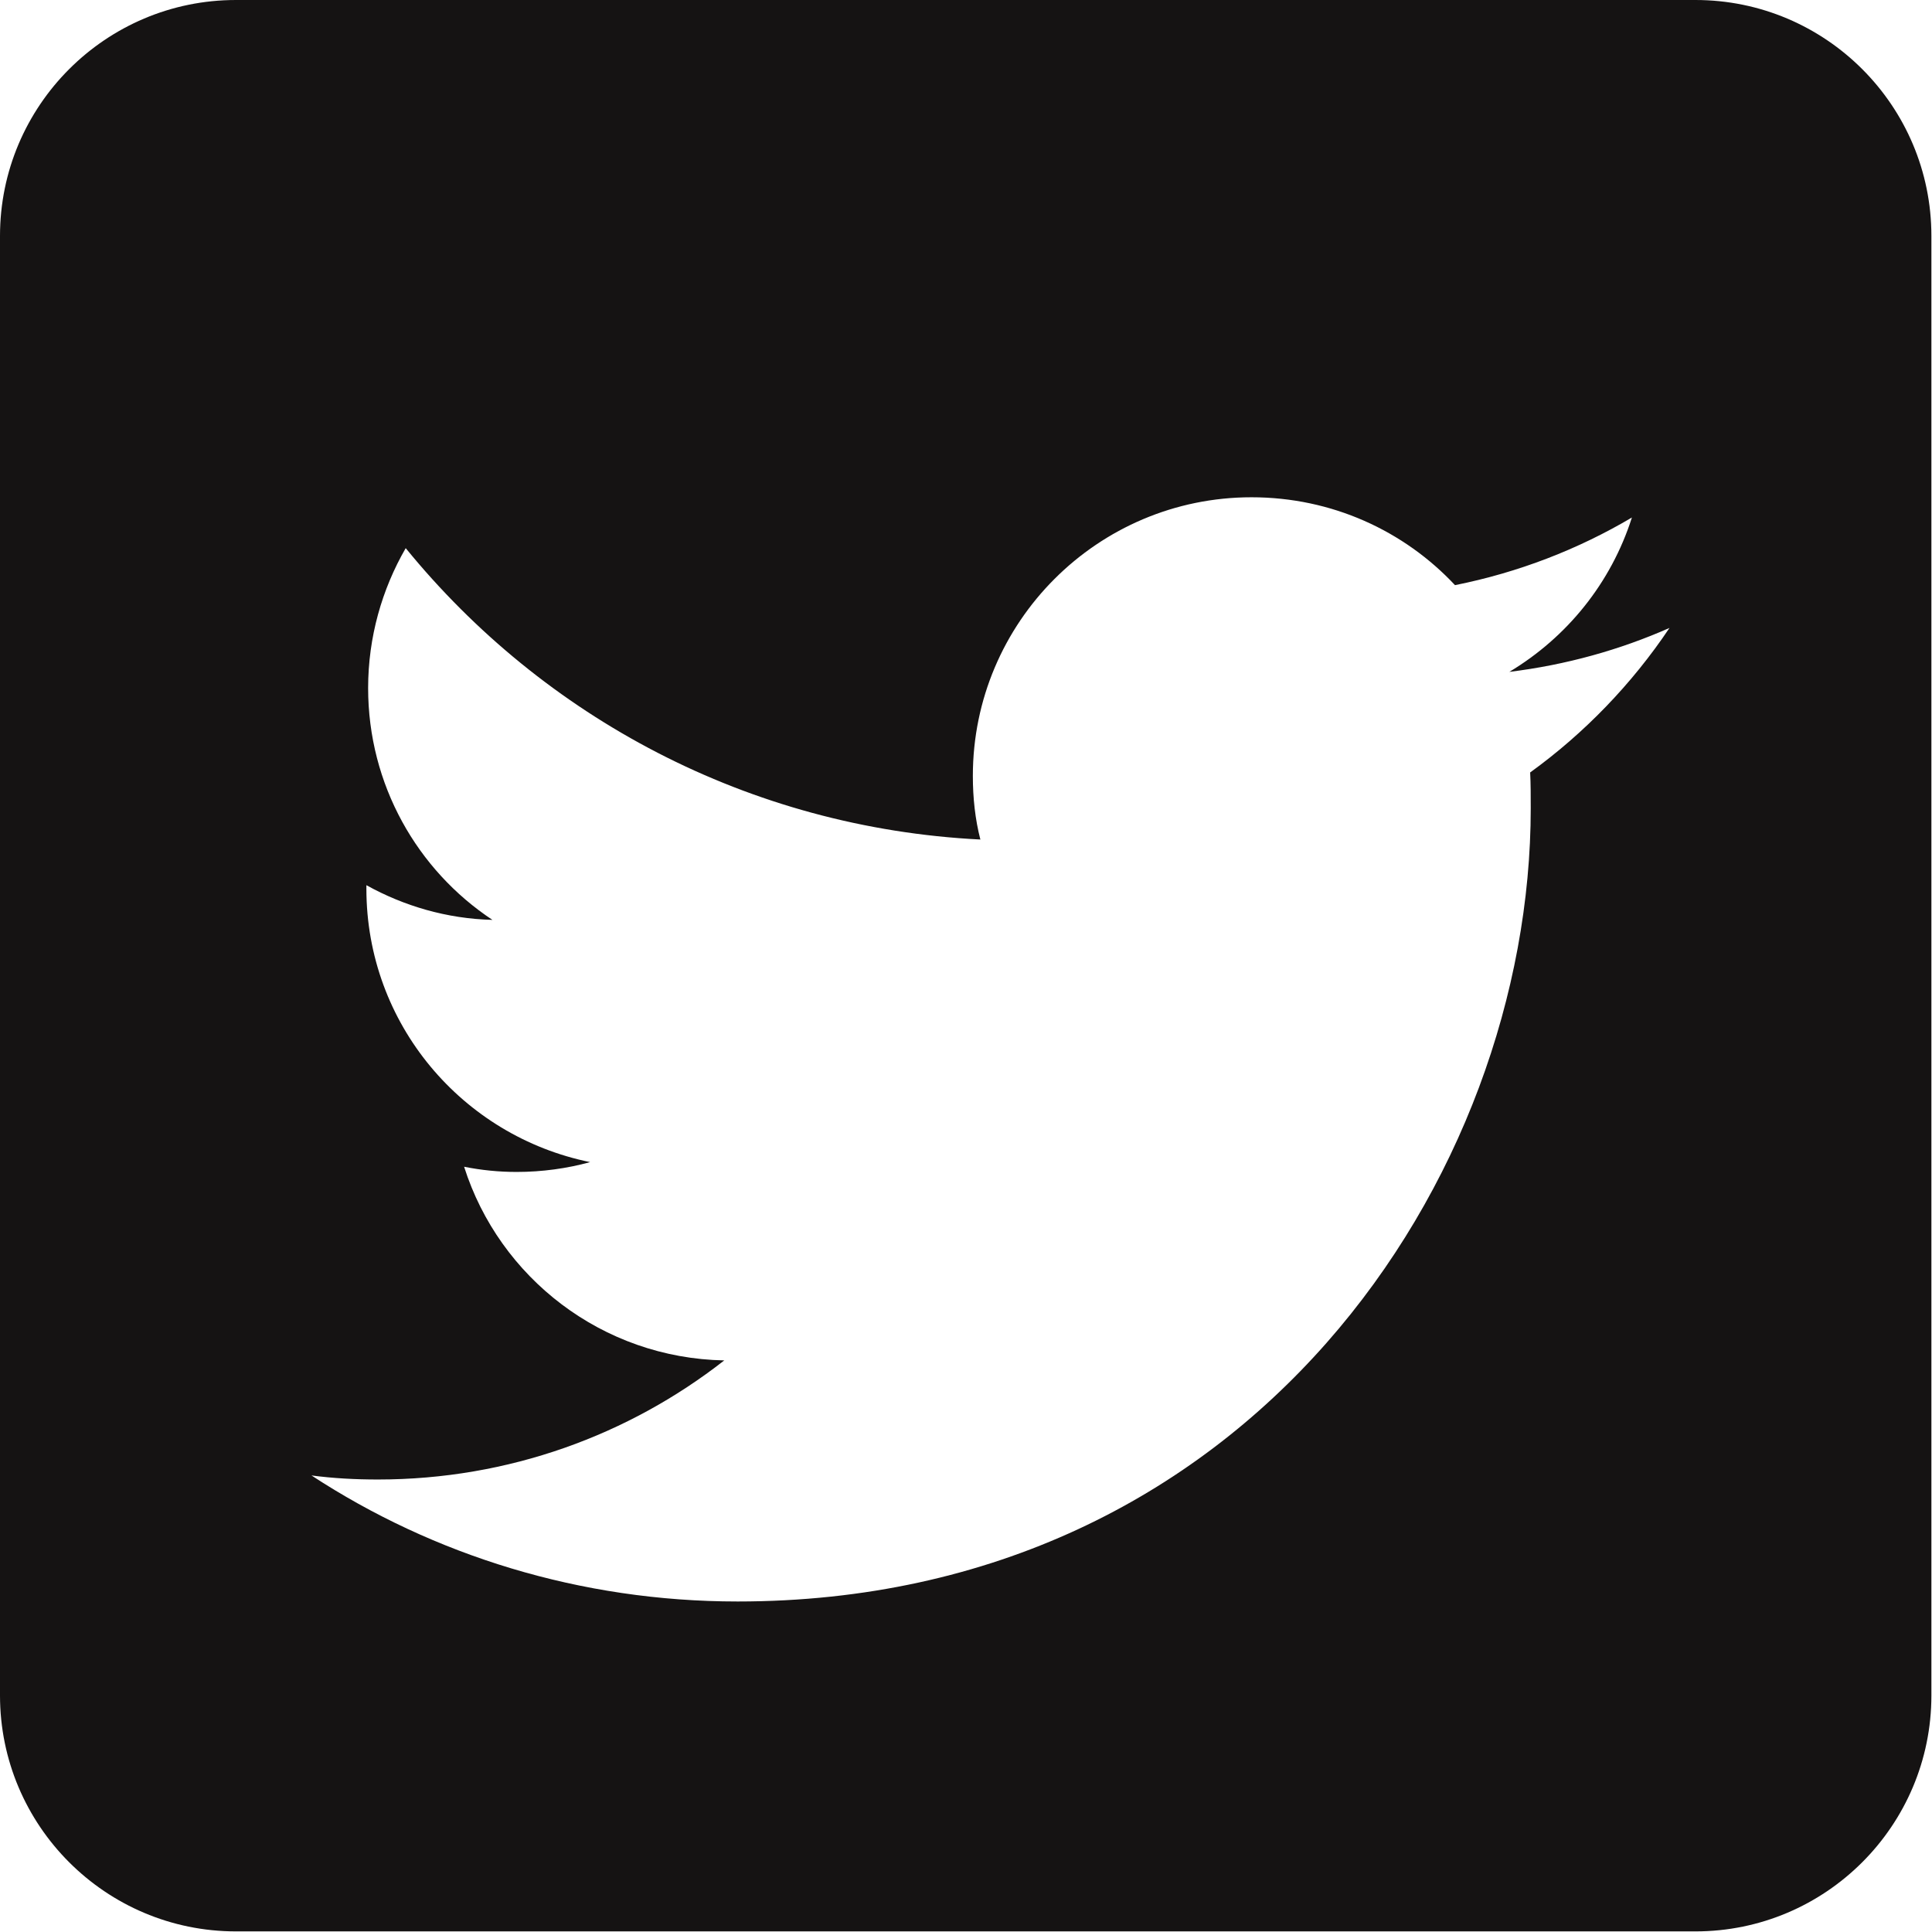 <?xml version="1.0" encoding="UTF-8" standalone="no"?>
<!DOCTYPE svg PUBLIC "-//W3C//DTD SVG 1.1//EN" "http://www.w3.org/Graphics/SVG/1.1/DTD/svg11.dtd">
<svg width="100%" height="100%" viewBox="0 0 1067 1067" version="1.1" xmlns="http://www.w3.org/2000/svg" xmlns:xlink="http://www.w3.org/1999/xlink" xml:space="preserve" xmlns:serif="http://www.serif.com/" style="fill-rule:evenodd;clip-rule:evenodd;stroke-linejoin:round;stroke-miterlimit:2;">
    <path d="M936.349,-0c71.927,-0 130.318,58.396 130.318,130.321l-0,806.024c-0,71.927 -58.395,130.322 -130.318,130.322l-806.028,-0c-71.925,-0 -130.321,-58.395 -130.321,-130.322l-0,-806.024c-0,-71.925 58.394,-130.321 130.321,-130.321l806.028,-0Zm-529.017,884.465c283.206,0 438.06,-234.67 438.06,-438.057c-0,-6.704 -0,-13.41 -0.32,-19.796c30.015,-21.71 56.194,-48.85 76.95,-79.82c-27.458,12.133 -57.153,20.435 -88.442,24.266c31.928,-19.158 56.19,-49.171 67.686,-85.25c-29.69,17.561 -62.581,30.333 -97.7,37.356c-28.097,-30.012 -68.01,-48.531 -112.389,-48.531c-84.93,0 -153.895,68.967 -153.895,153.896c0,12.133 1.279,23.947 4.151,35.12c-128.034,-6.383 -241.381,-67.687 -317.37,-160.918c-13.092,22.669 -20.754,49.169 -20.754,77.267c-0,53.32 27.139,100.575 68.645,128.033c-25.222,-0.639 -48.849,-7.661 -69.604,-19.157l0,1.917c0,74.713 53.003,136.65 123.565,151.019c-12.771,3.511 -26.5,5.428 -40.55,5.428c-9.898,0 -19.475,-0.959 -29.054,-2.872c19.477,61.303 76.308,105.682 143.677,106.96c-52.681,41.187 -119.092,65.773 -191.25,65.773c-12.452,-0 -24.585,-0.639 -36.719,-2.237c67.369,44.063 148.467,69.603 235.313,69.603Z" style="fill:#151313;" />
</svg>
